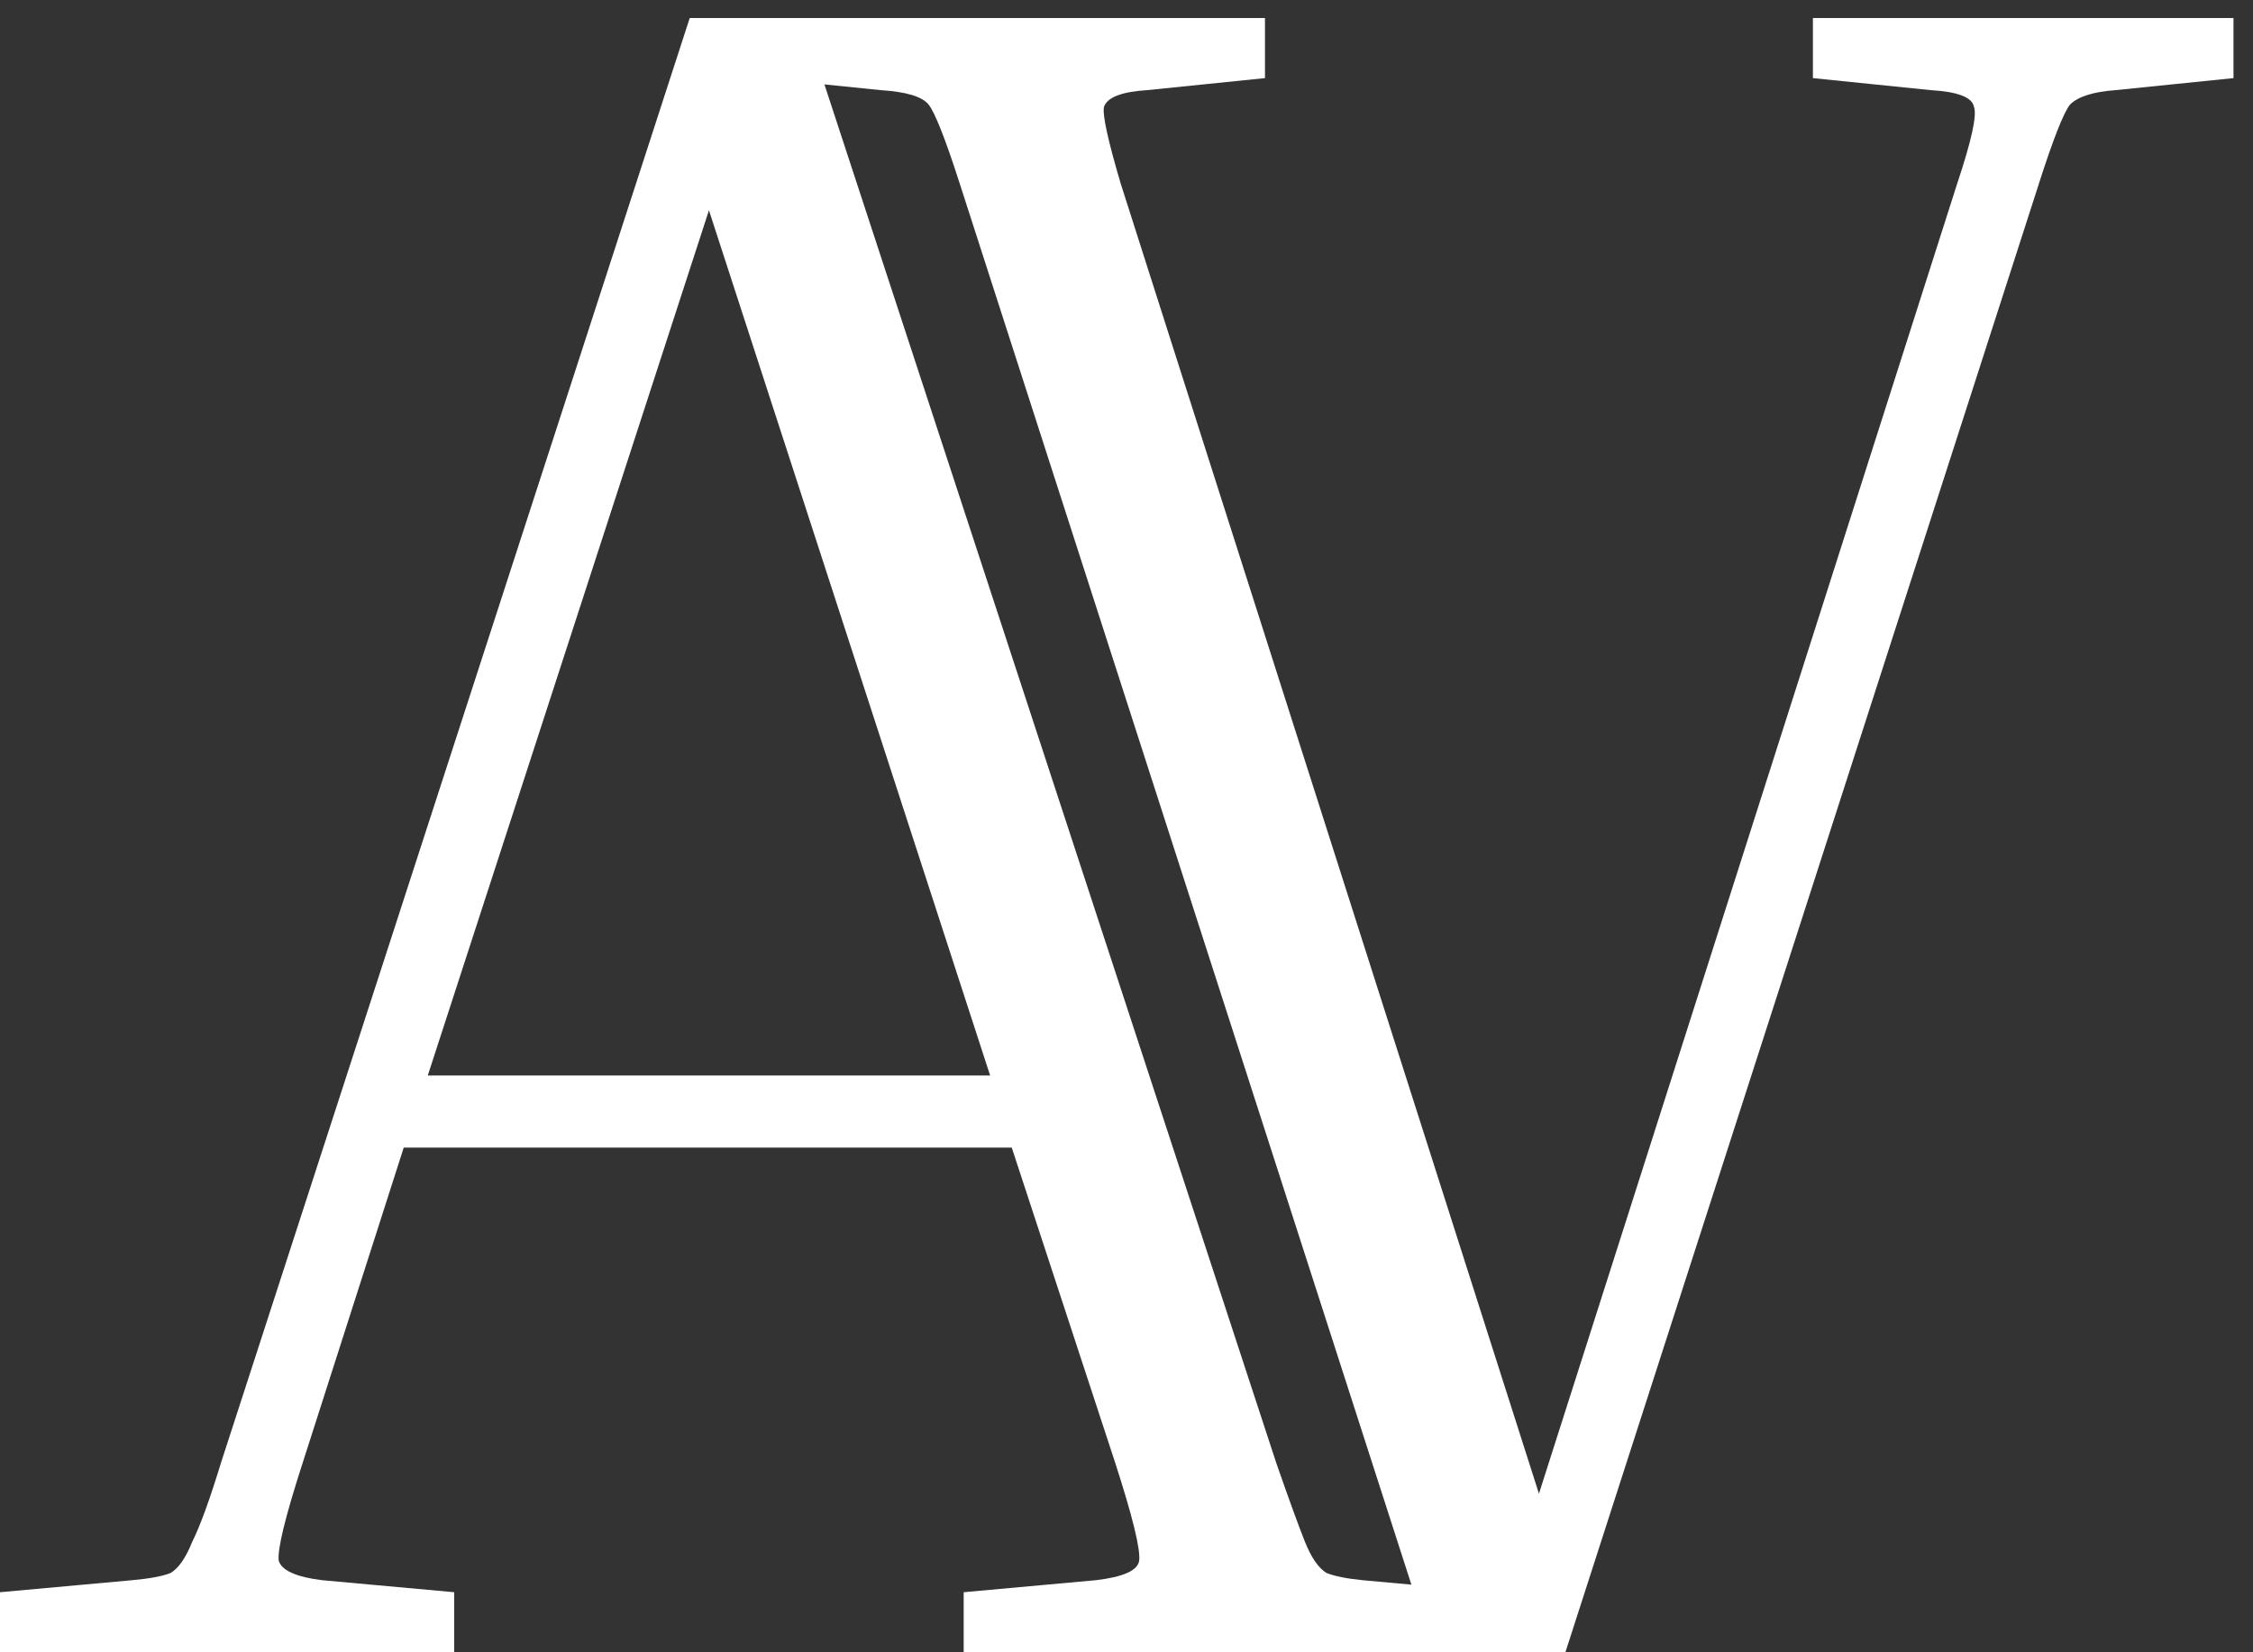 <?xml version="1.0" encoding="UTF-8" standalone="no"?>
<svg
   width="60"
   height="44"
   viewBox="0 0 60 44"
   fill="none"
   version="1.1"
   id="svg1"
   xmlns="http://www.w3.org/2000/svg"
   xmlns:svg="http://www.w3.org/2000/svg">
  <rect x="0" y="0" width="60" height="44" fill="#333333" stroke="none"/>
  <defs
     id="defs1" />
  <path
     d="M 12.096,42.4 V 44 H 0 V 42.4 L 3.52,42.08 C 3.989,42.037 4.331,41.973 4.544,41.888 4.757,41.76 4.949,41.483 5.12,41.056 5.333,40.629 5.589,39.925 5.888,38.944 L 18.368,0.48 h 3.008 l 12.608,38.464 c 0.341,0.981 0.597,1.685 0.768,2.112 0.171,0.427 0.363,0.704 0.576,0.832 0.213,0.085 0.533,0.149 0.96,0.192 l 3.52,0.32 V 44 H 25.664 v -1.6 l 3.52,-0.32 c 0.725,-0.085 1.109,-0.256 1.152,-0.512 0.043,-0.299 -0.171,-1.173 -0.64,-2.624 L 26.944,30.56 H 10.752 l -2.688,8.384 c -0.469,1.451 -0.683,2.325 -0.64,2.624 0.085,0.256 0.469,0.427 1.152,0.512 z M 11.392,28.64 H 26.368 L 18.88,5.6 Z M 54.297,4.896 41.688,44 h -3.52 L 25.561,4.896 C 25.177,3.701 24.899,2.997 24.729,2.784 24.558,2.571 24.131,2.443 23.448,2.4 l -3.136,-0.32 v -1.6 h 13.376 v 1.6 l -3.136,0.32 c -0.683,0.043 -1.067,0.192 -1.152,0.448 -0.043,0.213 0.107,0.896 0.448,2.048 l 11.136,34.88 11.136,-34.88 C 52.505,3.744 52.654,3.061 52.569,2.848 52.526,2.592 52.142,2.443 51.416,2.4 l -3.136,-0.32 v -1.6 h 11.2 v 1.6 l -3.136,0.32 c -0.597,0.043 -1.003,0.171 -1.216,0.384 -0.171,0.213 -0.448,0.917 -0.832,2.112 z"
     fill="#CDCDCD"
     id="path1"
     style="fill:#ffffff" />
</svg>
